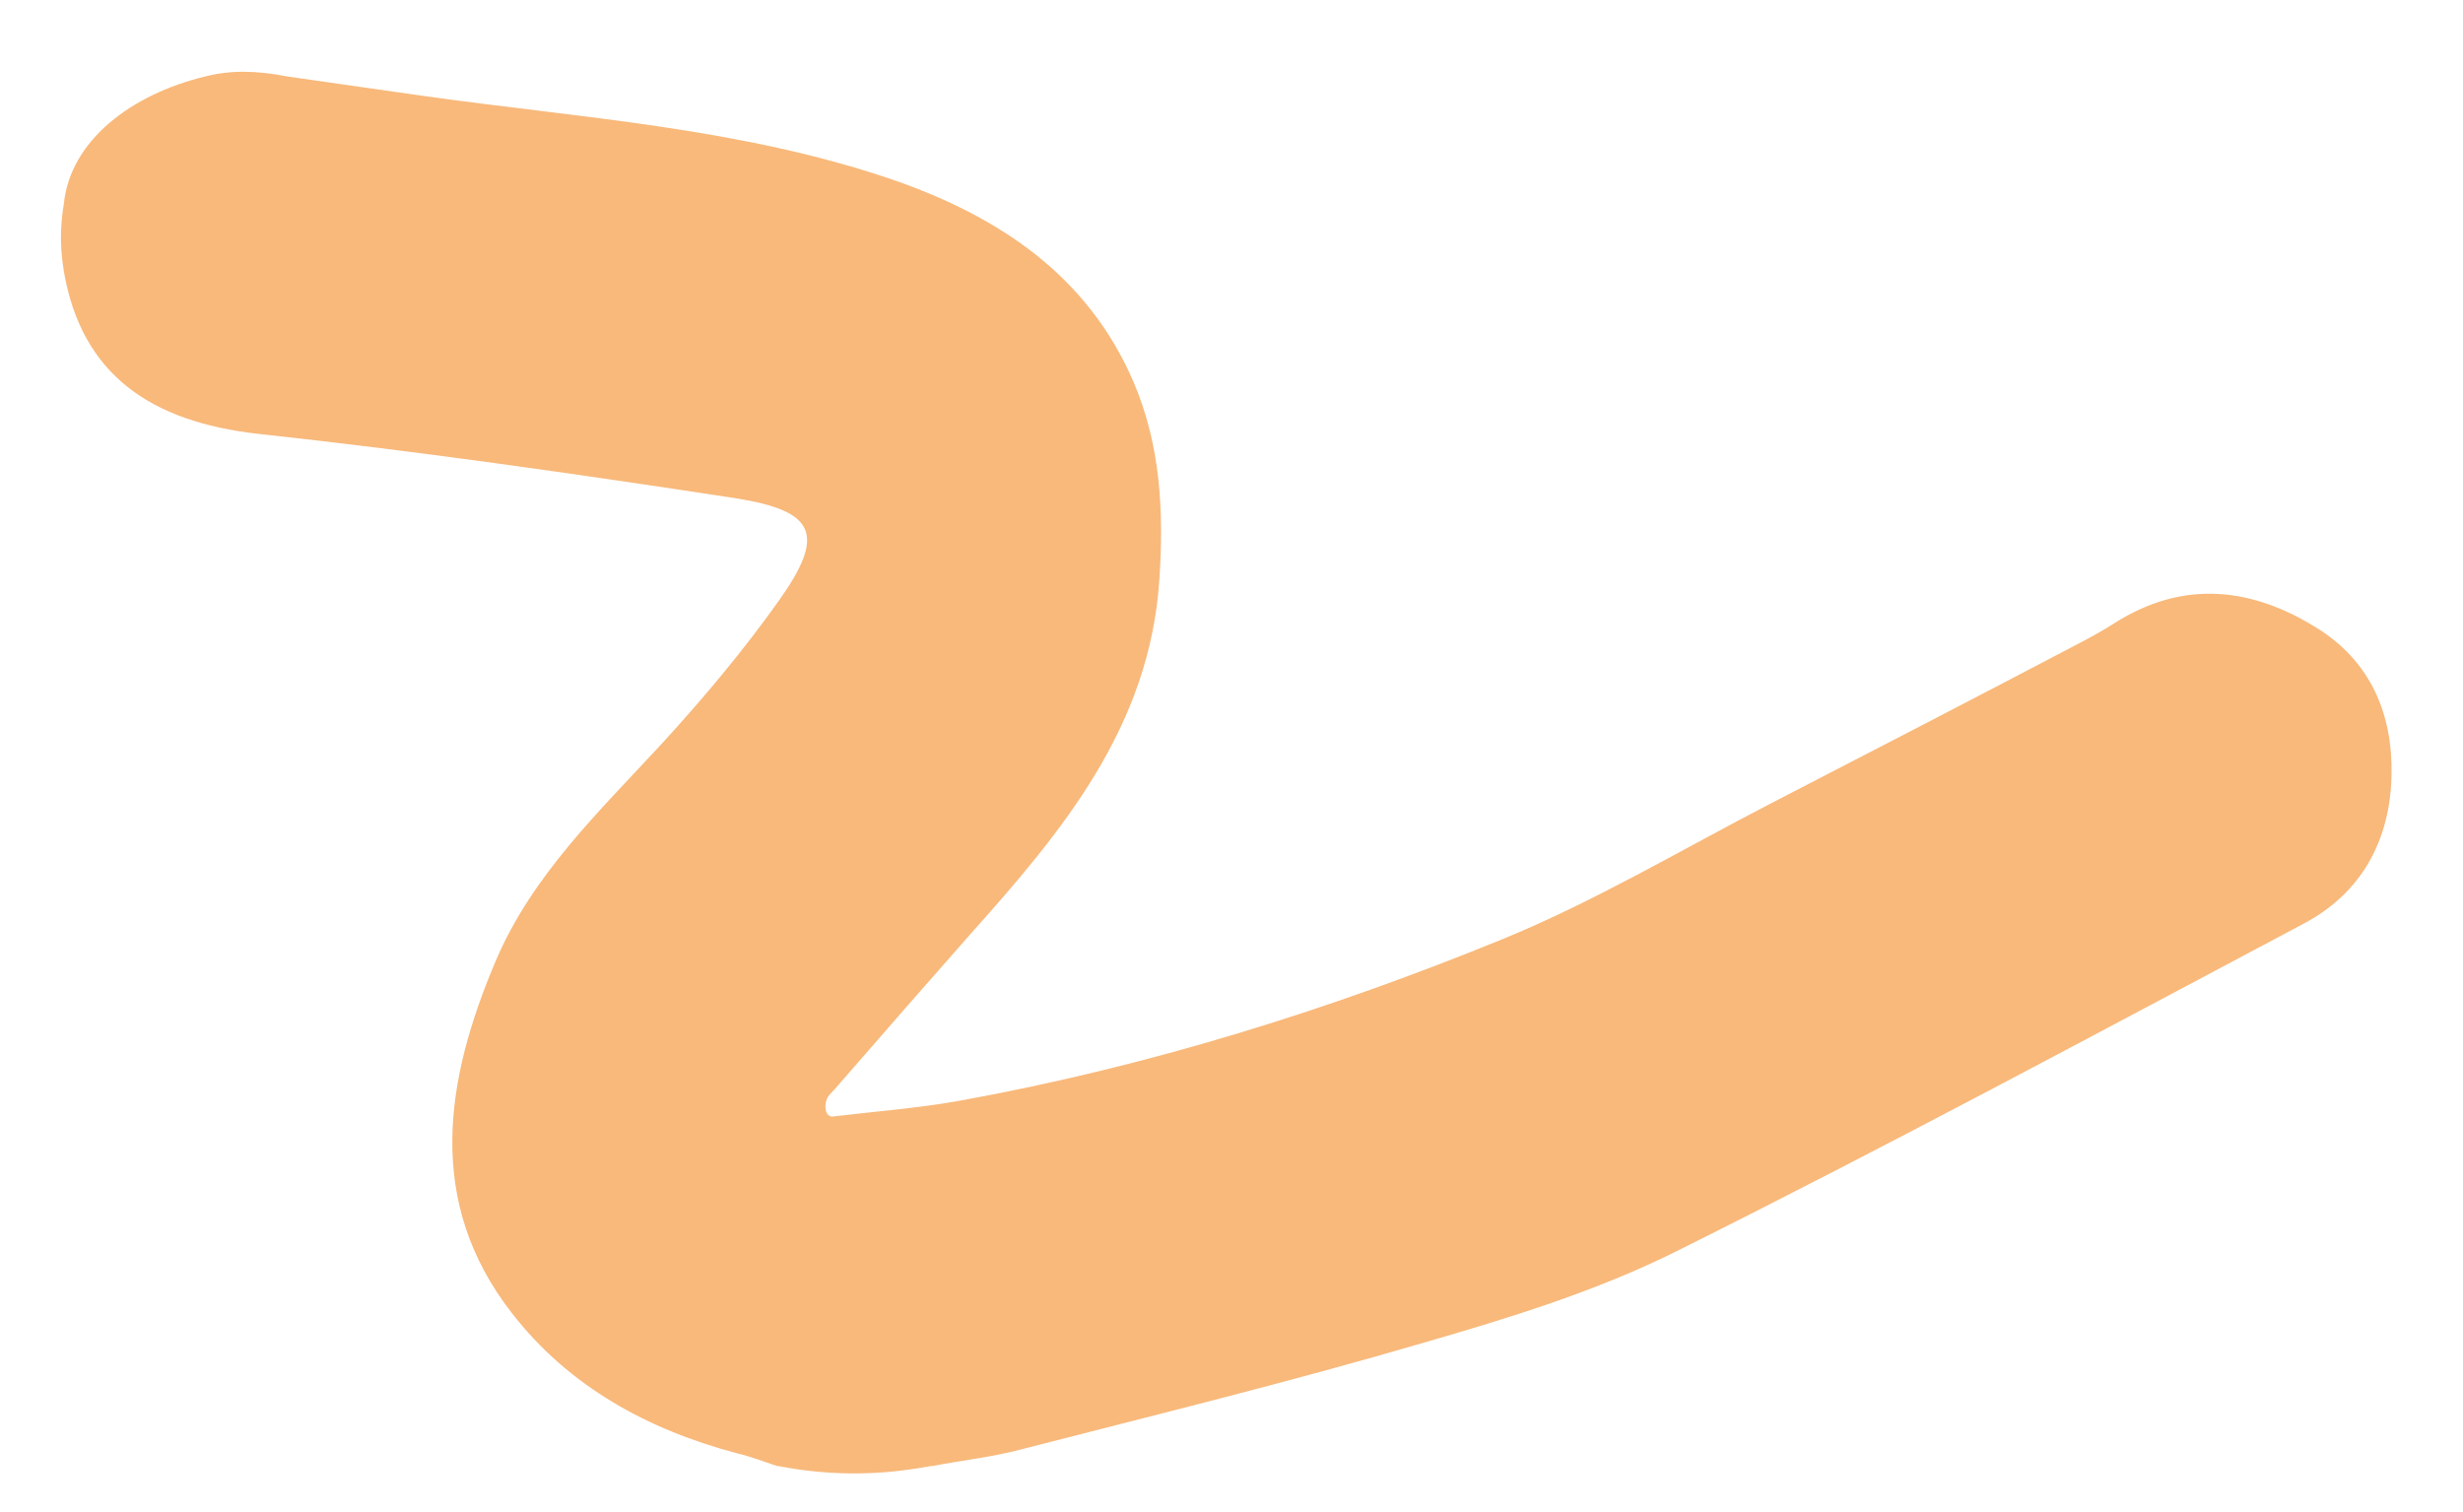 <svg xmlns="http://www.w3.org/2000/svg" viewBox="0 0 386 237" style="enable-background:new 0 0 386 237" xml:space="preserve"><path d="m45.1 12 21 3c24.8 3.5 50 5 73.9 13.2 16.4 5.7 30.5 14.9 37.7 31.8 4.2 9.9 4.7 20.2 4 30.8-1.5 23.1-15.2 39.5-29.6 55.6-6.8 7.7-13.6 15.5-20.3 23.2-.6.7-1.2 1.4-1.8 2-.6.7-.8 1.8-.5 2.7.2.5.6.8 1.1.7 6.7-.8 13.4-1.3 20-2.5 29.2-5.3 57.5-14.1 84.9-25.3 14.4-5.9 28-14 41.9-21.2 16.3-8.4 32.5-16.8 48.7-25.3 1.9-1 3.7-2 5.4-3.1 10.8-6.8 21.5-5.5 31.7.9 8.3 5.2 11.8 13.4 11.6 23-.2 10.2-4.7 18.5-13.8 23.3-32.6 17.3-65.1 34.8-98.2 51.3-12.6 6.3-26.3 10.5-39.8 14.4-20.8 6.1-42 11.3-63 16.7-4.5 1.2-9.2 1.7-13.9 2.6h-.2l-2.4.4c-7 1.1-14 1-21-.3-.4-.1-.7-.1-.7-.1-2.1-.7-4.2-1.5-6.3-2-14-3.7-26.4-10.5-35.3-22-13.6-17.5-10.4-36.6-2.5-55.2 5.7-13.4 16.2-23.4 25.9-33.9 6.6-7.2 12.9-14.7 18.5-22.6 7.3-10.3 5.8-14-6.8-16-24.9-3.8-49.9-7.4-74.9-10.1-16.7-1.9-27.6-9.2-30.4-25.5C10 42 9 38 10 32c1-10 10.6-17.2 22.1-20 3.9-1 7.9-1 13 0z" style="fill:#f8b97b"/></svg>